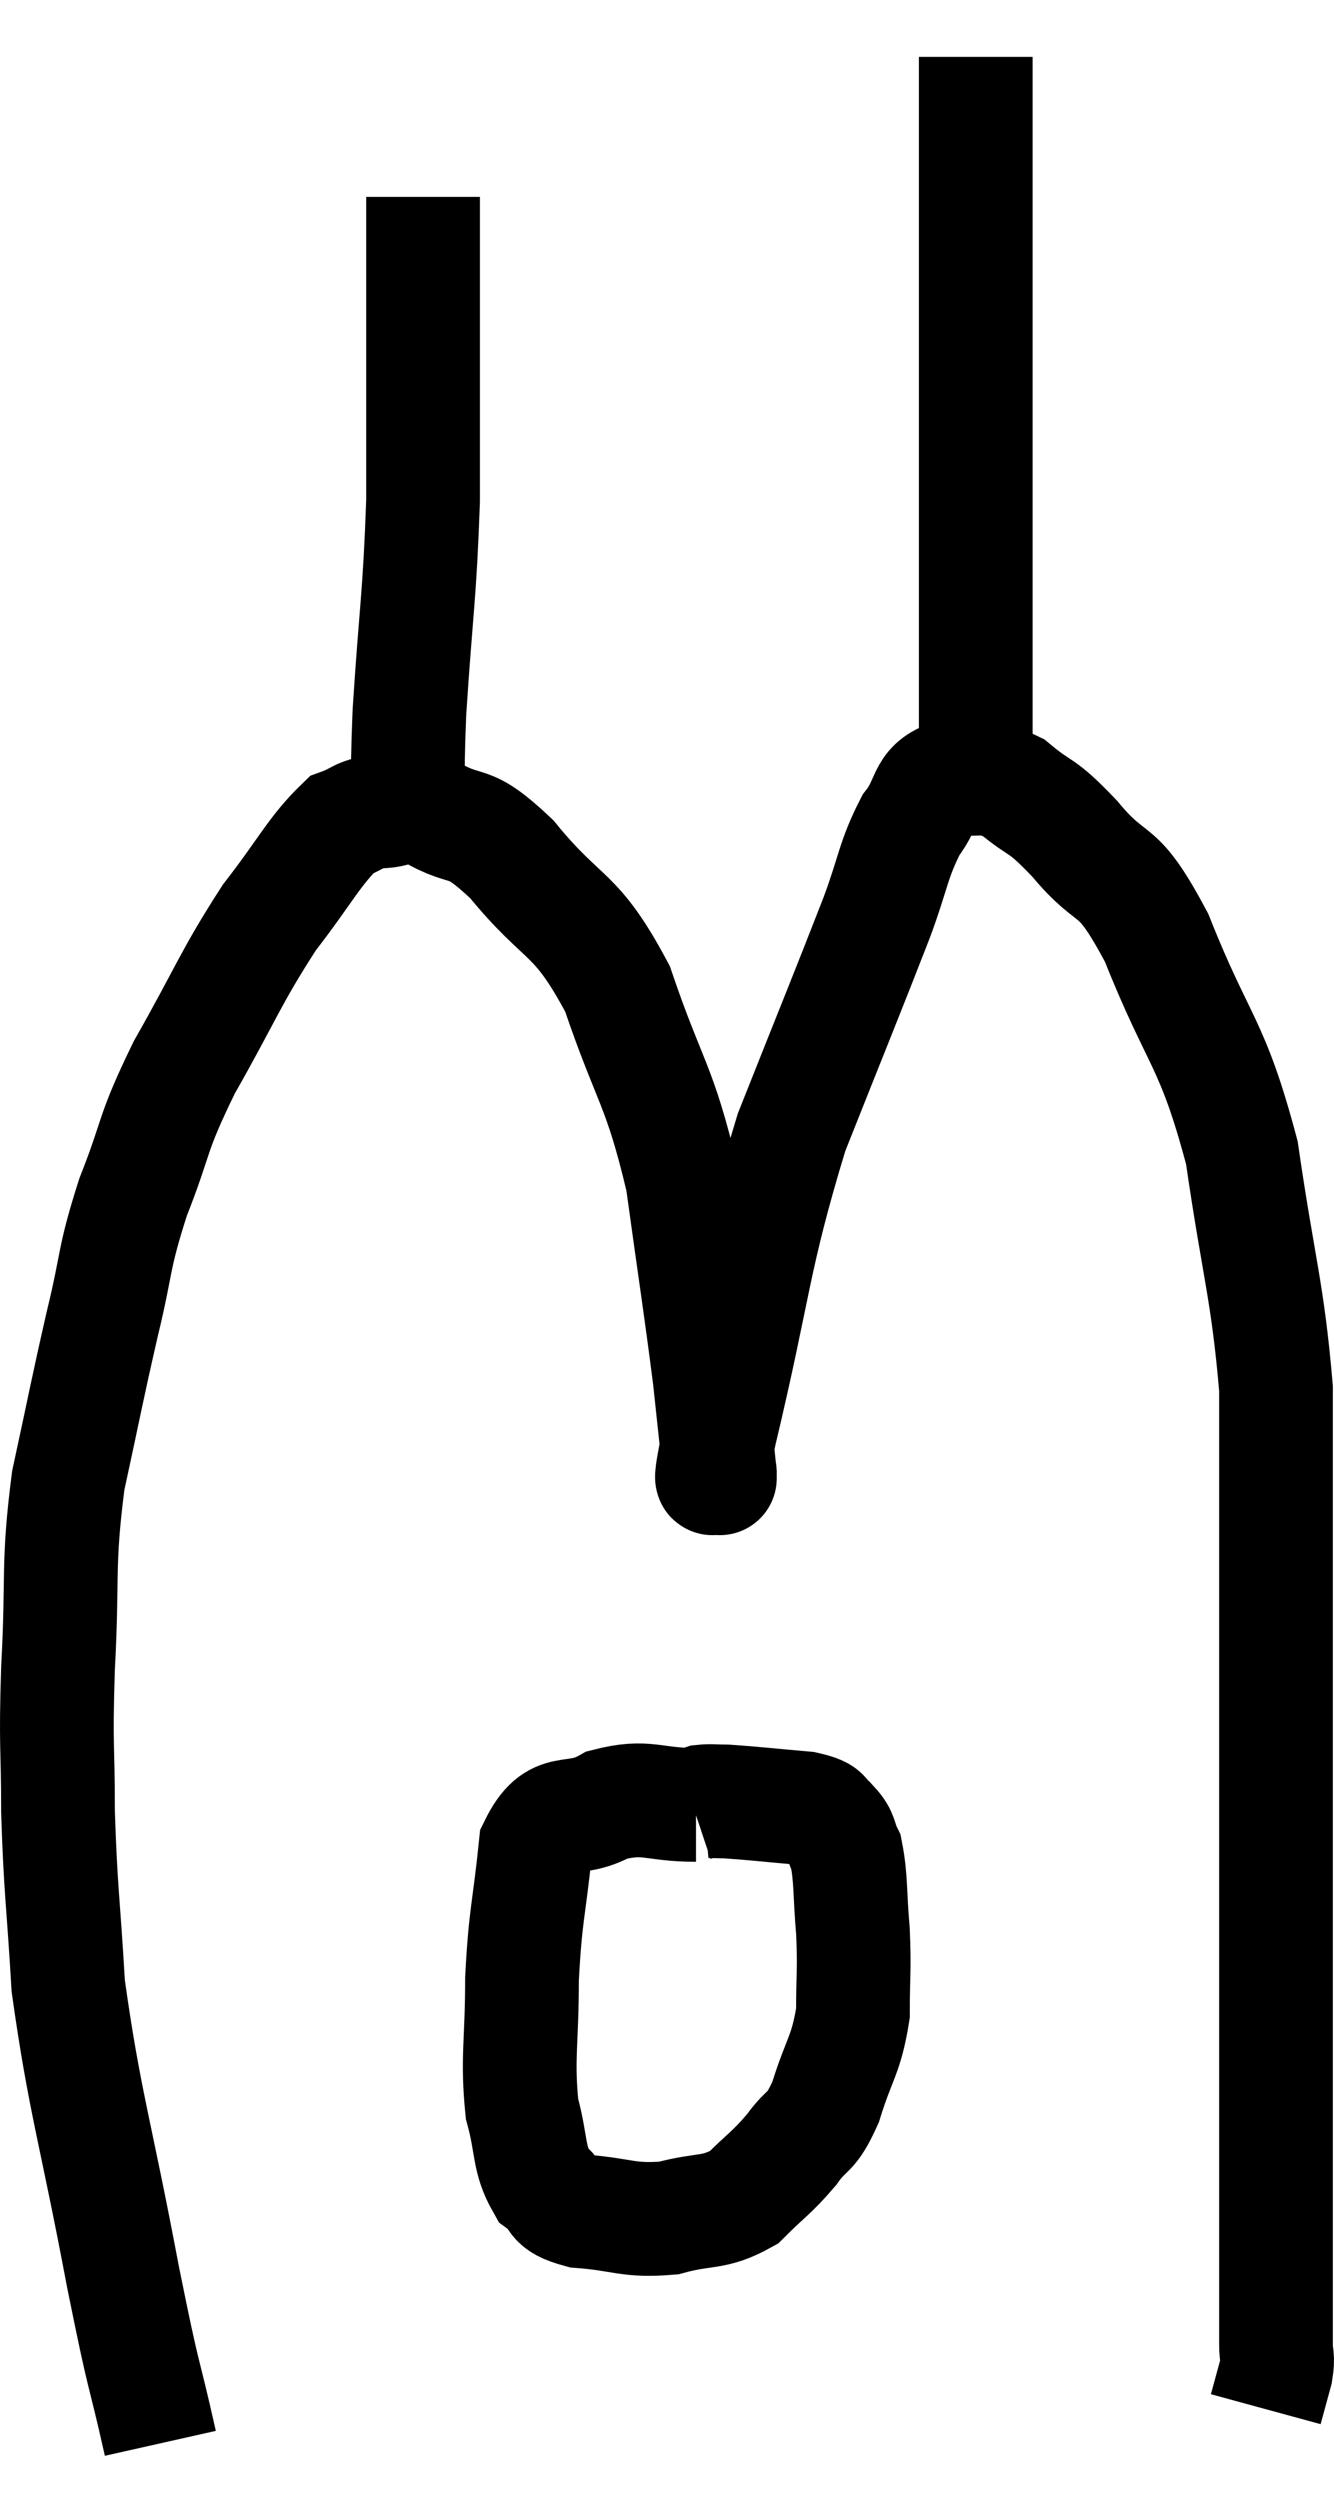 <svg xmlns="http://www.w3.org/2000/svg" viewBox="8.22 0.26 23.46 43.94" width="23.46" height="43.94"><path d="M 11.04 43.2 C 10.71 41.73, 10.785 42.27, 10.38 40.26 C 9.9 37.71, 9.705 37.2, 9.42 35.16 C 9.33 33.63, 9.285 33.495, 9.24 32.1 C 9.24 30.84, 9.195 31.035, 9.24 29.58 C 9.33 27.93, 9.225 27.795, 9.42 26.28 C 9.72 24.9, 9.735 24.765, 10.02 23.52 C 10.29 22.41, 10.2 22.425, 10.56 21.3 C 11.01 20.16, 10.86 20.25, 11.46 19.02 C 12.21 17.7, 12.27 17.445, 12.96 16.38 C 13.59 15.57, 13.74 15.225, 14.22 14.76 C 14.55 14.64, 14.49 14.58, 14.88 14.52 C 15.33 14.52, 15.195 14.31, 15.78 14.52 C 16.5 14.94, 16.395 14.58, 17.22 15.36 C 18.15 16.5, 18.33 16.23, 19.08 17.64 C 19.65 19.32, 19.815 19.29, 20.22 21 C 20.46 22.74, 20.535 23.19, 20.7 24.48 C 20.79 25.32, 20.835 25.74, 20.88 26.16 C 20.88 26.16, 20.88 26.34, 20.88 26.16 C 20.88 25.8, 20.565 26.94, 20.88 25.44 C 21.51 22.8, 21.45 22.425, 22.14 20.16 C 22.89 18.27, 23.115 17.73, 23.64 16.38 C 23.94 15.57, 23.925 15.375, 24.24 14.76 C 24.57 14.34, 24.45 14.085, 24.9 13.92 C 25.47 14.01, 25.485 13.83, 26.04 14.1 C 26.58 14.55, 26.49 14.34, 27.12 15 C 27.84 15.87, 27.825 15.36, 28.56 16.74 C 29.31 18.63, 29.535 18.54, 30.06 20.52 C 30.36 22.59, 30.51 22.92, 30.66 24.66 C 30.66 26.07, 30.66 25.44, 30.66 27.48 C 30.66 30.15, 30.66 30.33, 30.66 32.82 C 30.66 35.13, 30.66 35.64, 30.66 37.44 C 30.66 38.73, 30.66 39.015, 30.66 40.02 C 30.66 40.74, 30.66 40.98, 30.66 41.46 C 30.66 41.7, 30.705 41.655, 30.66 41.94 C 30.57 42.27, 30.525 42.435, 30.48 42.6 C 30.48 42.6, 30.48 42.6, 30.48 42.6 L 30.48 42.6" fill="none" stroke="black" stroke-width="2"></path><path d="M 25.38 13.8 C 25.38 12.9, 25.38 12.975, 25.38 12 C 25.38 10.95, 25.38 11.265, 25.38 9.9 C 25.38 8.22, 25.38 7.995, 25.38 6.54 C 25.38 5.31, 25.38 5.115, 25.38 4.08 C 25.38 3.24, 25.38 2.925, 25.38 2.4 C 25.38 2.19, 25.38 2.265, 25.38 1.98 C 25.38 1.62, 25.38 1.44, 25.38 1.26 C 25.38 1.26, 25.38 1.26, 25.38 1.26 L 25.38 1.26" fill="none" stroke="black" stroke-width="2"></path><path d="M 15.42 15 C 15.42 13.89, 15.36 14.265, 15.42 12.78 C 15.54 10.92, 15.6 10.77, 15.66 9.06 C 15.66 7.5, 15.66 7.005, 15.66 5.94 C 15.66 5.37, 15.66 5.31, 15.66 4.8 C 15.66 4.35, 15.66 4.17, 15.66 3.9 C 15.66 3.81, 15.66 3.765, 15.66 3.72 L 15.66 3.72" fill="none" stroke="black" stroke-width="2"></path><path d="M 20.46 31.98 C 19.68 31.98, 19.605 31.8, 18.9 31.98 C 18.27 32.34, 18.015 31.935, 17.64 32.7 C 17.52 33.87, 17.46 33.885, 17.4 35.04 C 17.4 36.18, 17.31 36.42, 17.4 37.32 C 17.58 37.98, 17.505 38.19, 17.76 38.64 C 18.09 38.88, 17.865 38.97, 18.42 39.12 C 19.2 39.18, 19.26 39.3, 19.98 39.24 C 20.64 39.06, 20.76 39.18, 21.3 38.88 C 21.72 38.46, 21.78 38.46, 22.14 38.04 C 22.44 37.62, 22.47 37.8, 22.74 37.2 C 22.98 36.42, 23.1 36.39, 23.22 35.64 C 23.22 34.92, 23.25 34.905, 23.22 34.2 C 23.16 33.51, 23.19 33.285, 23.1 32.82 C 22.98 32.58, 23.04 32.535, 22.86 32.34 C 22.62 32.19, 22.845 32.145, 22.38 32.04 C 21.69 31.98, 21.45 31.95, 21 31.92 C 20.79 31.92, 20.73 31.905, 20.58 31.92 C 20.49 31.95, 20.445 31.965, 20.4 31.98 L 20.4 31.98" fill="none" stroke="black" stroke-width="2"></path></svg>